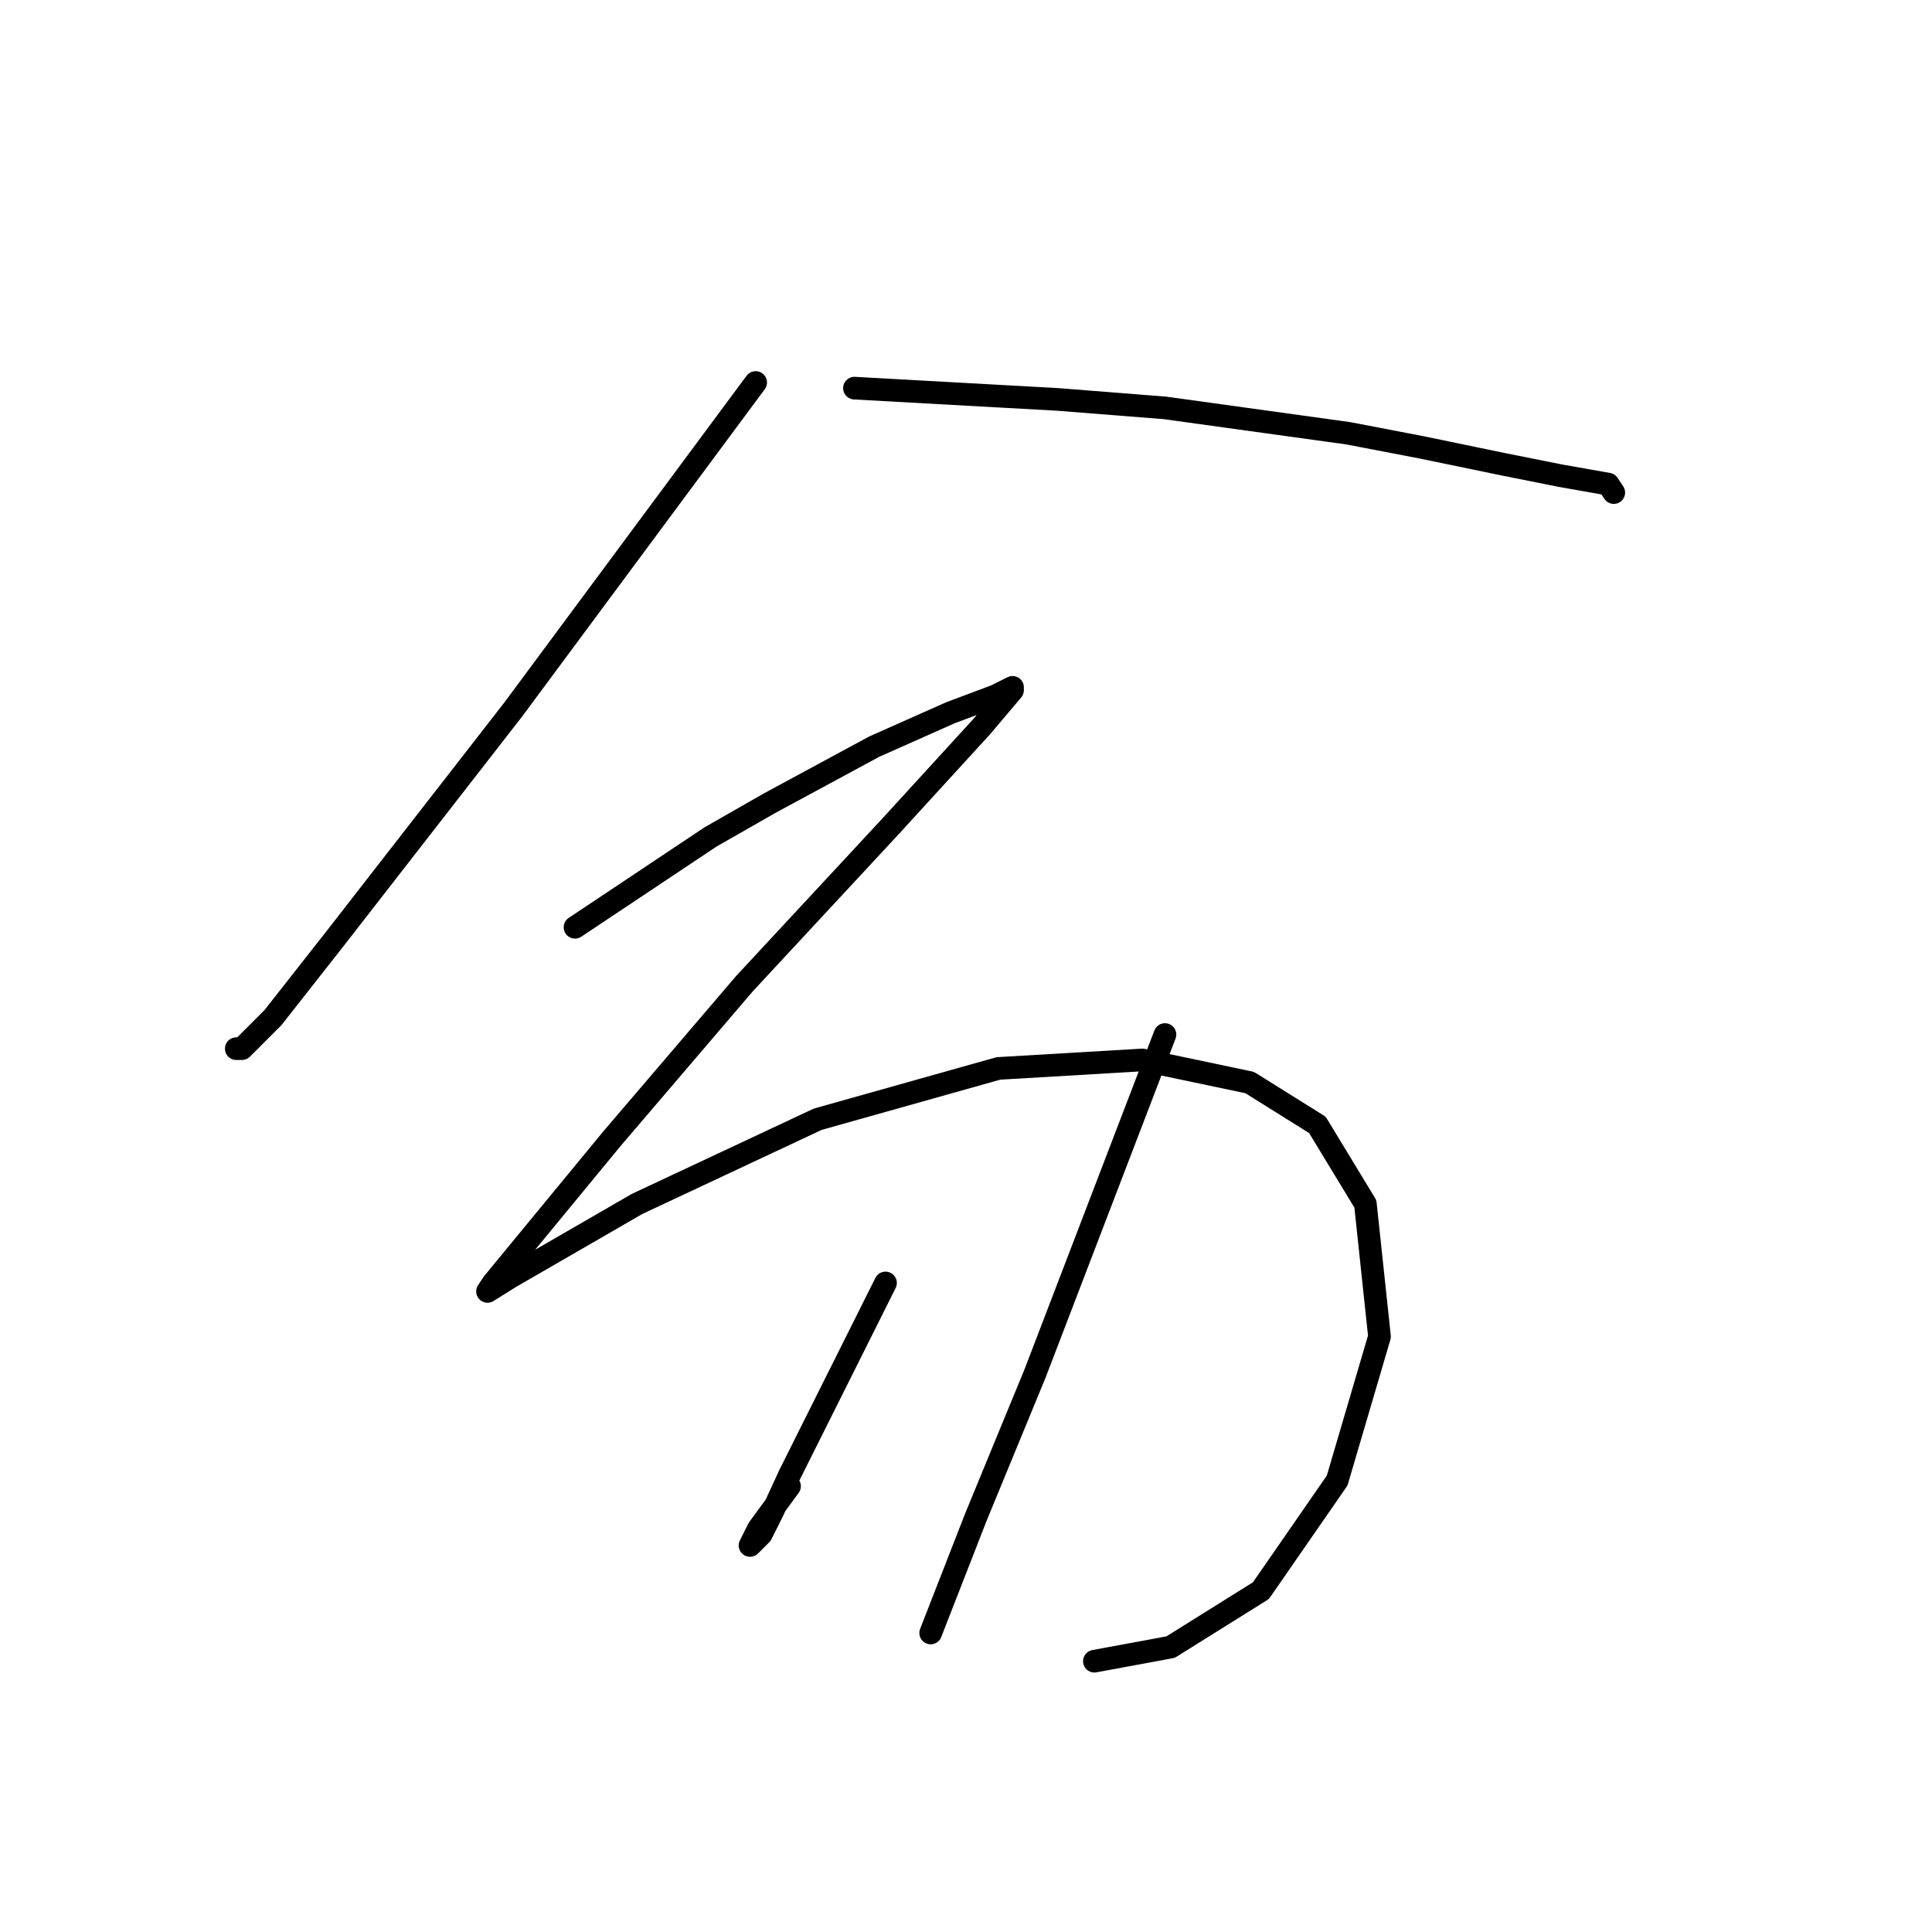 <?xml version="1.0" standalone="no"?>
    <svg width="256" height="256" xmlns="http://www.w3.org/2000/svg" version="1.1">
    <polyline stroke="black" stroke-width="3" stroke-linecap="round" fill="transparent" stroke-linejoin="round" points="100.13 50.682 84.046 72.376 67.963 94.07 44.399 124.366 36.17 134.839 32.056 138.953 31.308 138.953 31.308 138.953 " />
        <polyline stroke="black" stroke-width="3" stroke-linecap="round" fill="transparent" stroke-linejoin="round" points="113.221 51.43 126.686 52.178 140.151 52.926 154.364 54.048 178.676 57.415 188.401 59.285 199.248 61.529 206.728 63.025 213.087 64.147 213.835 65.269 213.835 65.269 " />
        <polyline stroke="black" stroke-width="3" stroke-linecap="round" fill="transparent" stroke-linejoin="round" points="76.192 122.87 81.802 119.13 87.413 115.389 94.145 110.901 102 106.413 115.839 98.932 125.938 94.444 131.922 92.199 134.167 91.077 134.167 91.451 130.052 96.314 118.083 109.405 98.634 130.351 81.054 150.922 70.581 163.639 65.345 169.998 64.597 171.12 67.589 169.25 84.42 159.525 108.358 148.304 132.296 141.572 151.372 140.449 165.585 143.442 174.562 149.052 180.92 159.525 182.791 177.104 177.18 196.18 167.081 210.767 155.112 218.248 145.013 220.118 145.013 220.118 " />
        <polyline stroke="black" stroke-width="3" stroke-linecap="round" fill="transparent" stroke-linejoin="round" points="117.335 169.998 112.847 178.975 108.358 187.951 104.618 195.432 102.374 200.294 100.878 203.287 99.382 204.783 100.504 202.539 104.618 196.928 104.618 196.928 " />
        <polyline stroke="black" stroke-width="3" stroke-linecap="round" fill="transparent" stroke-linejoin="round" points="154.364 137.083 145.761 159.525 137.159 181.967 129.304 201.042 123.32 216.378 123.32 216.378 " />
        </svg>